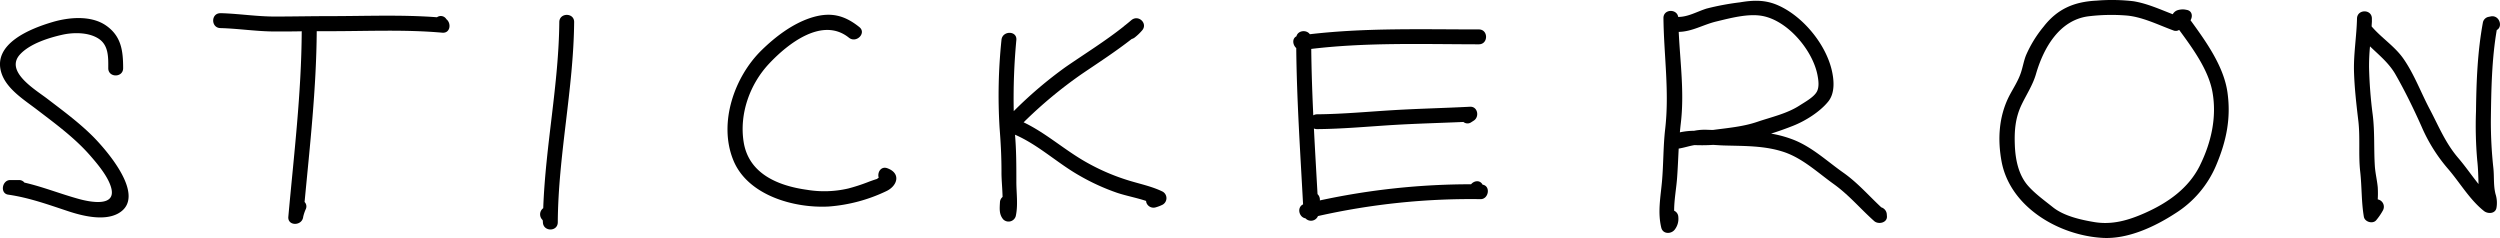 <svg xmlns="http://www.w3.org/2000/svg" viewBox="0 0 823.26 78.4"><title>Ресурс 3</title><g id="Слой_2" data-name="Слой 2"><g id="Слой_1-2" data-name="Слой 1"><path d="M15.52,32.48c-3.93-3-14.1-9-8.88-14.61,3.25-3.48,9.33-5.4,13.85-6.42,3.64-.82,8.69-.88,12,1.3s3.18,6.17,3.16,9.72c0,3.16,4.88,3.16,4.9,0,0-5.73-.6-10.5-5.54-14S22.72,5.67,17.37,7.24c-7.15,2.1-20.19,7.15-16.83,17,1.78,5.22,7.65,8.79,11.81,12,6.16,4.71,12.39,9.27,17.5,15.16,2.38,2.74,5.76,6.77,6.76,10.41,1.81,6.56-7.24,4.63-10.42,3.77-6.19-1.68-12-4.05-18.15-5.45a2.23,2.23,0,0,0-1.83-.84q-1.43,0-2.85,0c-2.68,0-3.45,4.42-.65,4.81,6.91,1,13.2,3.29,19.77,5.46,4.65,1.54,11.74,3.3,16.4.75C48.7,64.9,35,49.38,30.67,45,26,40.33,20.74,36.47,15.52,32.48Z"/><path d="M147,6.33a2.14,2.14,0,0,0-3.1-.65c-11.67-.88-23.49-.37-35.19-.37-6,0-12,.13-18,.14S79,4.55,73.12,4.35l-.23,0h-.32c-3.16,0-3.15,4.82,0,4.9,6.05.16,12.06,1.13,18.14,1.12,2.88,0,5.77,0,8.65-.07-.1,20.4-2.58,40.8-4.41,61.07-.29,3.15,4.59,3.11,4.9,0a13.86,13.86,0,0,1,.9-2.63,2.09,2.09,0,0,0-.45-2.23c1.77-18.68,3.88-37.46,4-56.24,1.47,0,2.94,0,4.41,0,12.31,0,24.75-.59,37,.5C148.32,10.95,148.68,7.65,147,6.33Z"/><path d="M184.18,7.27C184,27.8,179.63,48,178.89,68.55a2.53,2.53,0,0,0-.2,3.91,4,4,0,0,1,.09.74c.1,3.15,4.88,3.17,4.9,0,.15-22.13,5.18-43.84,5.39-65.92C189.11,4.11,184.21,4.11,184.18,7.27Z"/><path d="M292.2,55.4c-2.12-.77-3.37,1.42-2.84,3.13a5.12,5.12,0,0,0-.59.41q-1.62.5-3.19,1.12a59.48,59.48,0,0,1-6.2,2,34.9,34.9,0,0,1-13.67.44c-9.42-1.31-19.15-5.23-20.82-15.73-1.47-9.24,2-19,8.34-25.77s17.64-15.53,26.29-8.61c2.44,2,5.93-1.49,3.47-3.47-5.11-4.09-9.77-5.09-16.15-3-6,2-11.5,6.18-16,10.57-9,8.77-14.27,23.9-9.44,36.05C246,64.28,261.43,68.66,273,68a53,53,0,0,0,18.75-5C295.52,61.3,296.84,57.09,292.2,55.4Z"/><path d="M382.9,63.12c-3.43-1.71-7.48-2.54-11.13-3.66a69.75,69.75,0,0,1-15.38-6.81c-6.68-4-12.38-9.06-19.31-12.37a145.48,145.48,0,0,1,19.09-15.87c5.54-3.76,11.22-7.43,16.5-11.57a2.72,2.72,0,0,0,1.09-.57A16.25,16.25,0,0,0,376,10.13c2.2-2.31-1.09-5.5-3.47-3.47-.63.54-1.28,1.07-1.94,1.6a2.53,2.53,0,0,0-.48.4c-6.09,4.85-12.81,9-19.2,13.41a137.06,137.06,0,0,0-17.08,14.53,205.35,205.35,0,0,1,.86-23.44c.27-3.14-4.63-3.12-4.9,0a176.3,176.3,0,0,0-.62,29c.39,4.92.64,9.76.62,14.7,0,2.46.31,5.26.36,8a2.38,2.38,0,0,0-.86,1.76c-.11,2.09-.32,4,1.1,5.64a2.47,2.47,0,0,0,4.1-1.08c.81-3.64.19-7.65.2-11.36,0-5.18,0-10.3-.44-15.46,7.71,3.35,13.95,9.36,21.28,13.5a71.23,71.23,0,0,0,12.33,5.63c3,1,6.43,1.63,9.56,2.68,0,0,0,.08,0,.13l.05.3a2.48,2.48,0,0,0,3,1.71,12.93,12.93,0,0,0,2.41-.92A2.47,2.47,0,0,0,382.9,63.12Z"/><path d="M488.22,60.81c-.88-1.65-2.8-1.31-3.79-.13A235.2,235.2,0,0,0,434.63,66a2.48,2.48,0,0,0-.76-2.07c-.4-7.2-.83-14.41-1.19-21.62a2.47,2.47,0,0,0,1.05.21c8.35-.06,16.66-.85,25-1.36,7.74-.47,15.46-.66,23.18-1a2.12,2.12,0,0,0,2.58.09l.83-.53c1.94-1.24,1.31-4.7-1.24-4.57-8.45.44-16.89.62-25.35,1.13s-16.64,1.29-25,1.36a2.38,2.38,0,0,0-1.26.35c-.34-7.29-.59-14.59-.67-21.88,18-2.16,36.23-1.56,54.35-1.52H487c3.15,0,3.16-4.9,0-4.9-18.59,0-37.18-.57-55.67,1.58-1.06-1.54-3.89-1.31-4.41.69-1.47.72-1.27,2.8-.06,3.87.17,17.16,1.33,34.35,2.25,51.47-2.11,1-1.36,4.25.79,4.6a2.48,2.48,0,0,0,4.11-.75,228.75,228.75,0,0,1,53.49-5.57C490.21,65.67,491,61.26,488.22,60.81Z"/><path d="M621.32,70.45a2.58,2.58,0,0,0-1.8-2.17c-4.2-3.91-7.77-8.09-12.55-11.45-5.25-3.7-10-8.19-16-10.66A37.22,37.22,0,0,0,583.22,44c2.48-.78,4.91-1.65,7.21-2.56,4-1.57,8.88-4.6,11.61-8,2.31-2.85,1.93-7.2,1.11-10.56-2.1-8.59-9.52-17.52-17.57-21.1-4.26-1.9-8.18-1.76-12.67-1A85.62,85.62,0,0,0,562,2.82c-3.2,1-6,2.74-9.36,2.76-.42-2.76-4.89-2.64-4.86.38.14,12.35,2,24.26.56,36.61-.66,5.81-.53,11.66-1.07,17.48-.47,5-1.41,9.92-.21,14.91.54,2.23,3.32,2.18,4.48.59a5.78,5.78,0,0,0,1.14-4.07,2.33,2.33,0,0,0-1.38-2.09c0-3.72.76-7.51,1-11.18.22-3.1.34-6.19.5-9.28,1.78-.28,3.45-.87,5.23-1.15a58.12,58.12,0,0,0,6.12-.07c1.15.07,2.3.15,3.45.19,6.87.21,13.74,0,20.32,2.32,6,2.18,10.76,6.68,15.89,10.36s8.75,8.11,13.37,12.22c1.4,1.24,4.47.55,4.18-1.73ZM565.13,7.09c4.62-1.11,10.45-2.7,15.16-1.85,8.38,1.51,16.56,11.21,18.19,19.36.35,1.77.67,4-.18,5.58-1,1.85-4,3.46-5.74,4.59-4.14,2.67-9.29,3.79-13.93,5.37s-9.67,2-14.52,2.65c-.91,0-1.83-.06-2.75-.07a18.34,18.34,0,0,0-3.5.35,23,23,0,0,0-4.67.51c.08-.95.18-1.89.29-2.84,1.23-10.13-.19-20.14-.67-30.24C557.2,10.43,560.91,8.1,565.13,7.09Z"/><path d="M721.35,6.67c.79-1.31.55-3.16-1.35-3.43a5.5,5.5,0,0,0-3,.15,2.88,2.88,0,0,0-1.51,1.3c-4.23-1.63-8.56-3.6-13-4.29A60.89,60.89,0,0,0,690.38.21c-7.32.36-12.87,2.7-17.41,8.56a39.22,39.22,0,0,0-5.84,9.54c-.7,1.81-1,3.7-1.61,5.54-.94,2.88-2.65,5.35-4,8-3.29,6.63-3.73,14-2.41,21.23,2.76,15.13,18.94,24.49,33.38,25.26,8.26.44,17.06-3.67,23.84-8.08a34.46,34.46,0,0,0,13.49-15.9c3.32-7.87,4.9-15.4,3.69-23.95S726.52,13.77,721.35,6.67Zm3.14,47.73c-3.73,7.59-10.56,12.36-18.13,15.73-5.38,2.39-10.78,4-16.71,3-4.5-.75-10-2-13.59-4.86-2.74-2.19-5.88-4.44-8.21-7.08-3.2-3.64-4.18-8.73-4.36-13.43s.14-9,2.28-13.4c1.63-3.37,3.64-6.38,4.69-10,2.48-8.55,7.69-17.8,17.35-19a62.75,62.75,0,0,1,12.32-.26c5.32.41,10.58,3.1,15.55,4.91a2,2,0,0,0,1.92-.17C722.13,16,727.23,23,728.56,30.24,730.07,38.57,728.17,46.9,724.48,54.4Z"/><path d="M820.2,5.41l-.84.17a2.39,2.39,0,0,0-1.71,1.71c-1.79,9.64-2.17,19.41-2.29,29.25a131.37,131.37,0,0,0,.4,16.26c.3,2.63.35,5.18.43,7.81-2.3-2.86-4.41-5.95-6.73-8.64C805.24,47,803.13,41.67,800.14,36c-2.9-5.46-5.11-11.52-8.65-16.62-2.87-4.14-7.25-6.86-10.5-10.67,0-.51.06-1,.08-1.53a2.68,2.68,0,0,0,0-.45V6.11c0-3.16-4.83-3.15-4.9,0-.13,5.72-1.1,11.33-1,17.07.14,5.57.77,11,1.43,16.56s0,11.2.62,16.76c.56,4.93.37,10,1.21,14.89.3,1.72,3,2.48,4.1,1.08a20.29,20.29,0,0,0,2.19-3.21A2.47,2.47,0,0,0,783,65.66a33.48,33.48,0,0,0,0-4c-.22-2.32-.79-4.59-.95-6.91-.37-5.64,0-11.18-.69-16.83a147,147,0,0,1-1.22-15.65,67.46,67.46,0,0,1,.31-7c3,2.89,6.26,5.5,8.41,9.27,3.14,5.49,6.06,11.49,8.63,17.27A53.74,53.74,0,0,0,806,55.43c4,4.59,7.21,10.28,12,14.07,1.28,1,3.75.93,4.1-1.08a9.53,9.53,0,0,0-.32-4.54c-.71-2.85-.4-5.51-.69-8.41a141,141,0,0,1-.84-16.21c.13-9.83.29-19.7,1.94-29.36C824.35,8.75,823,4.83,820.2,5.41Z"/></g></g></svg>